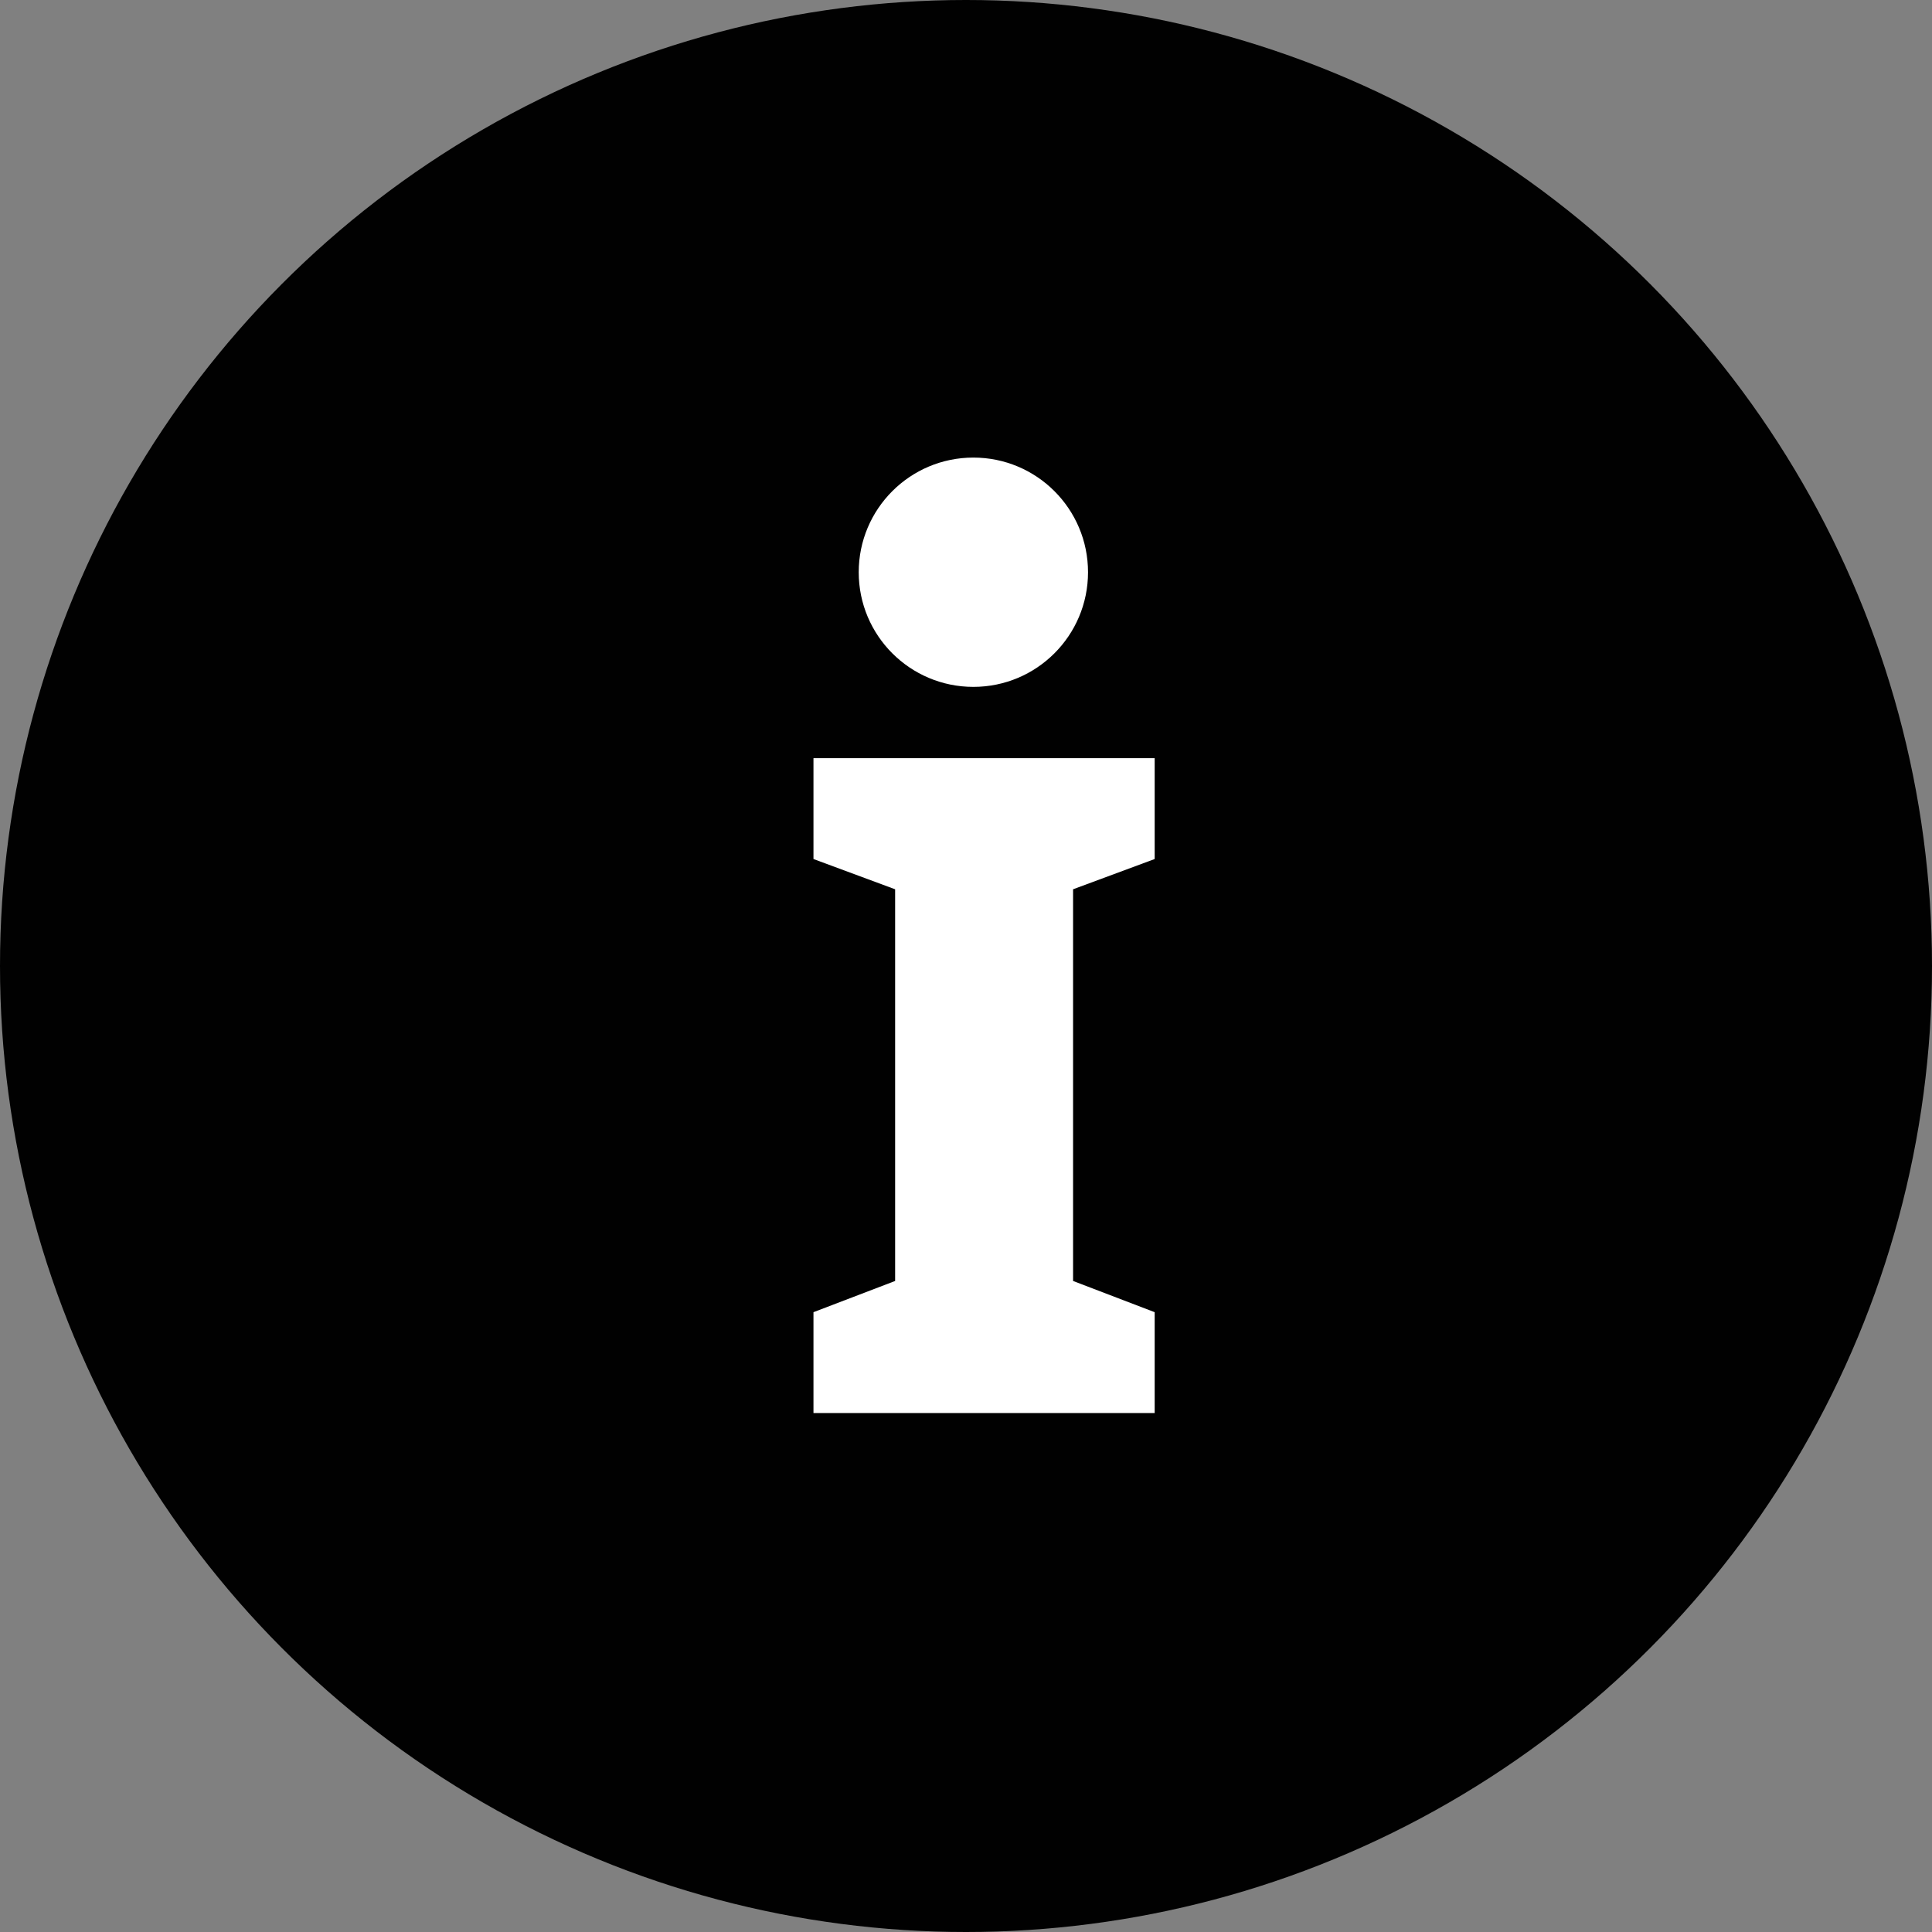 <svg width="38" height="38" viewBox="0 0 38 38" fill="none" xmlns="http://www.w3.org/2000/svg">
<rect x="0" y="0" width="38" height="38" fill="#808080" stroke="none"/>
<circle cx="19" cy="19" r="19" fill="#010101"/>
<path d="M22.711 27.793H16V25.809L17.606 25.195V17.491L16 16.896V14.912H22.711V16.896L21.106 17.491V25.195L22.711 25.809V27.793Z" fill="white"/>
<circle cx="19.145" cy="11.255" r="2.255" fill="white"/>
</svg>
